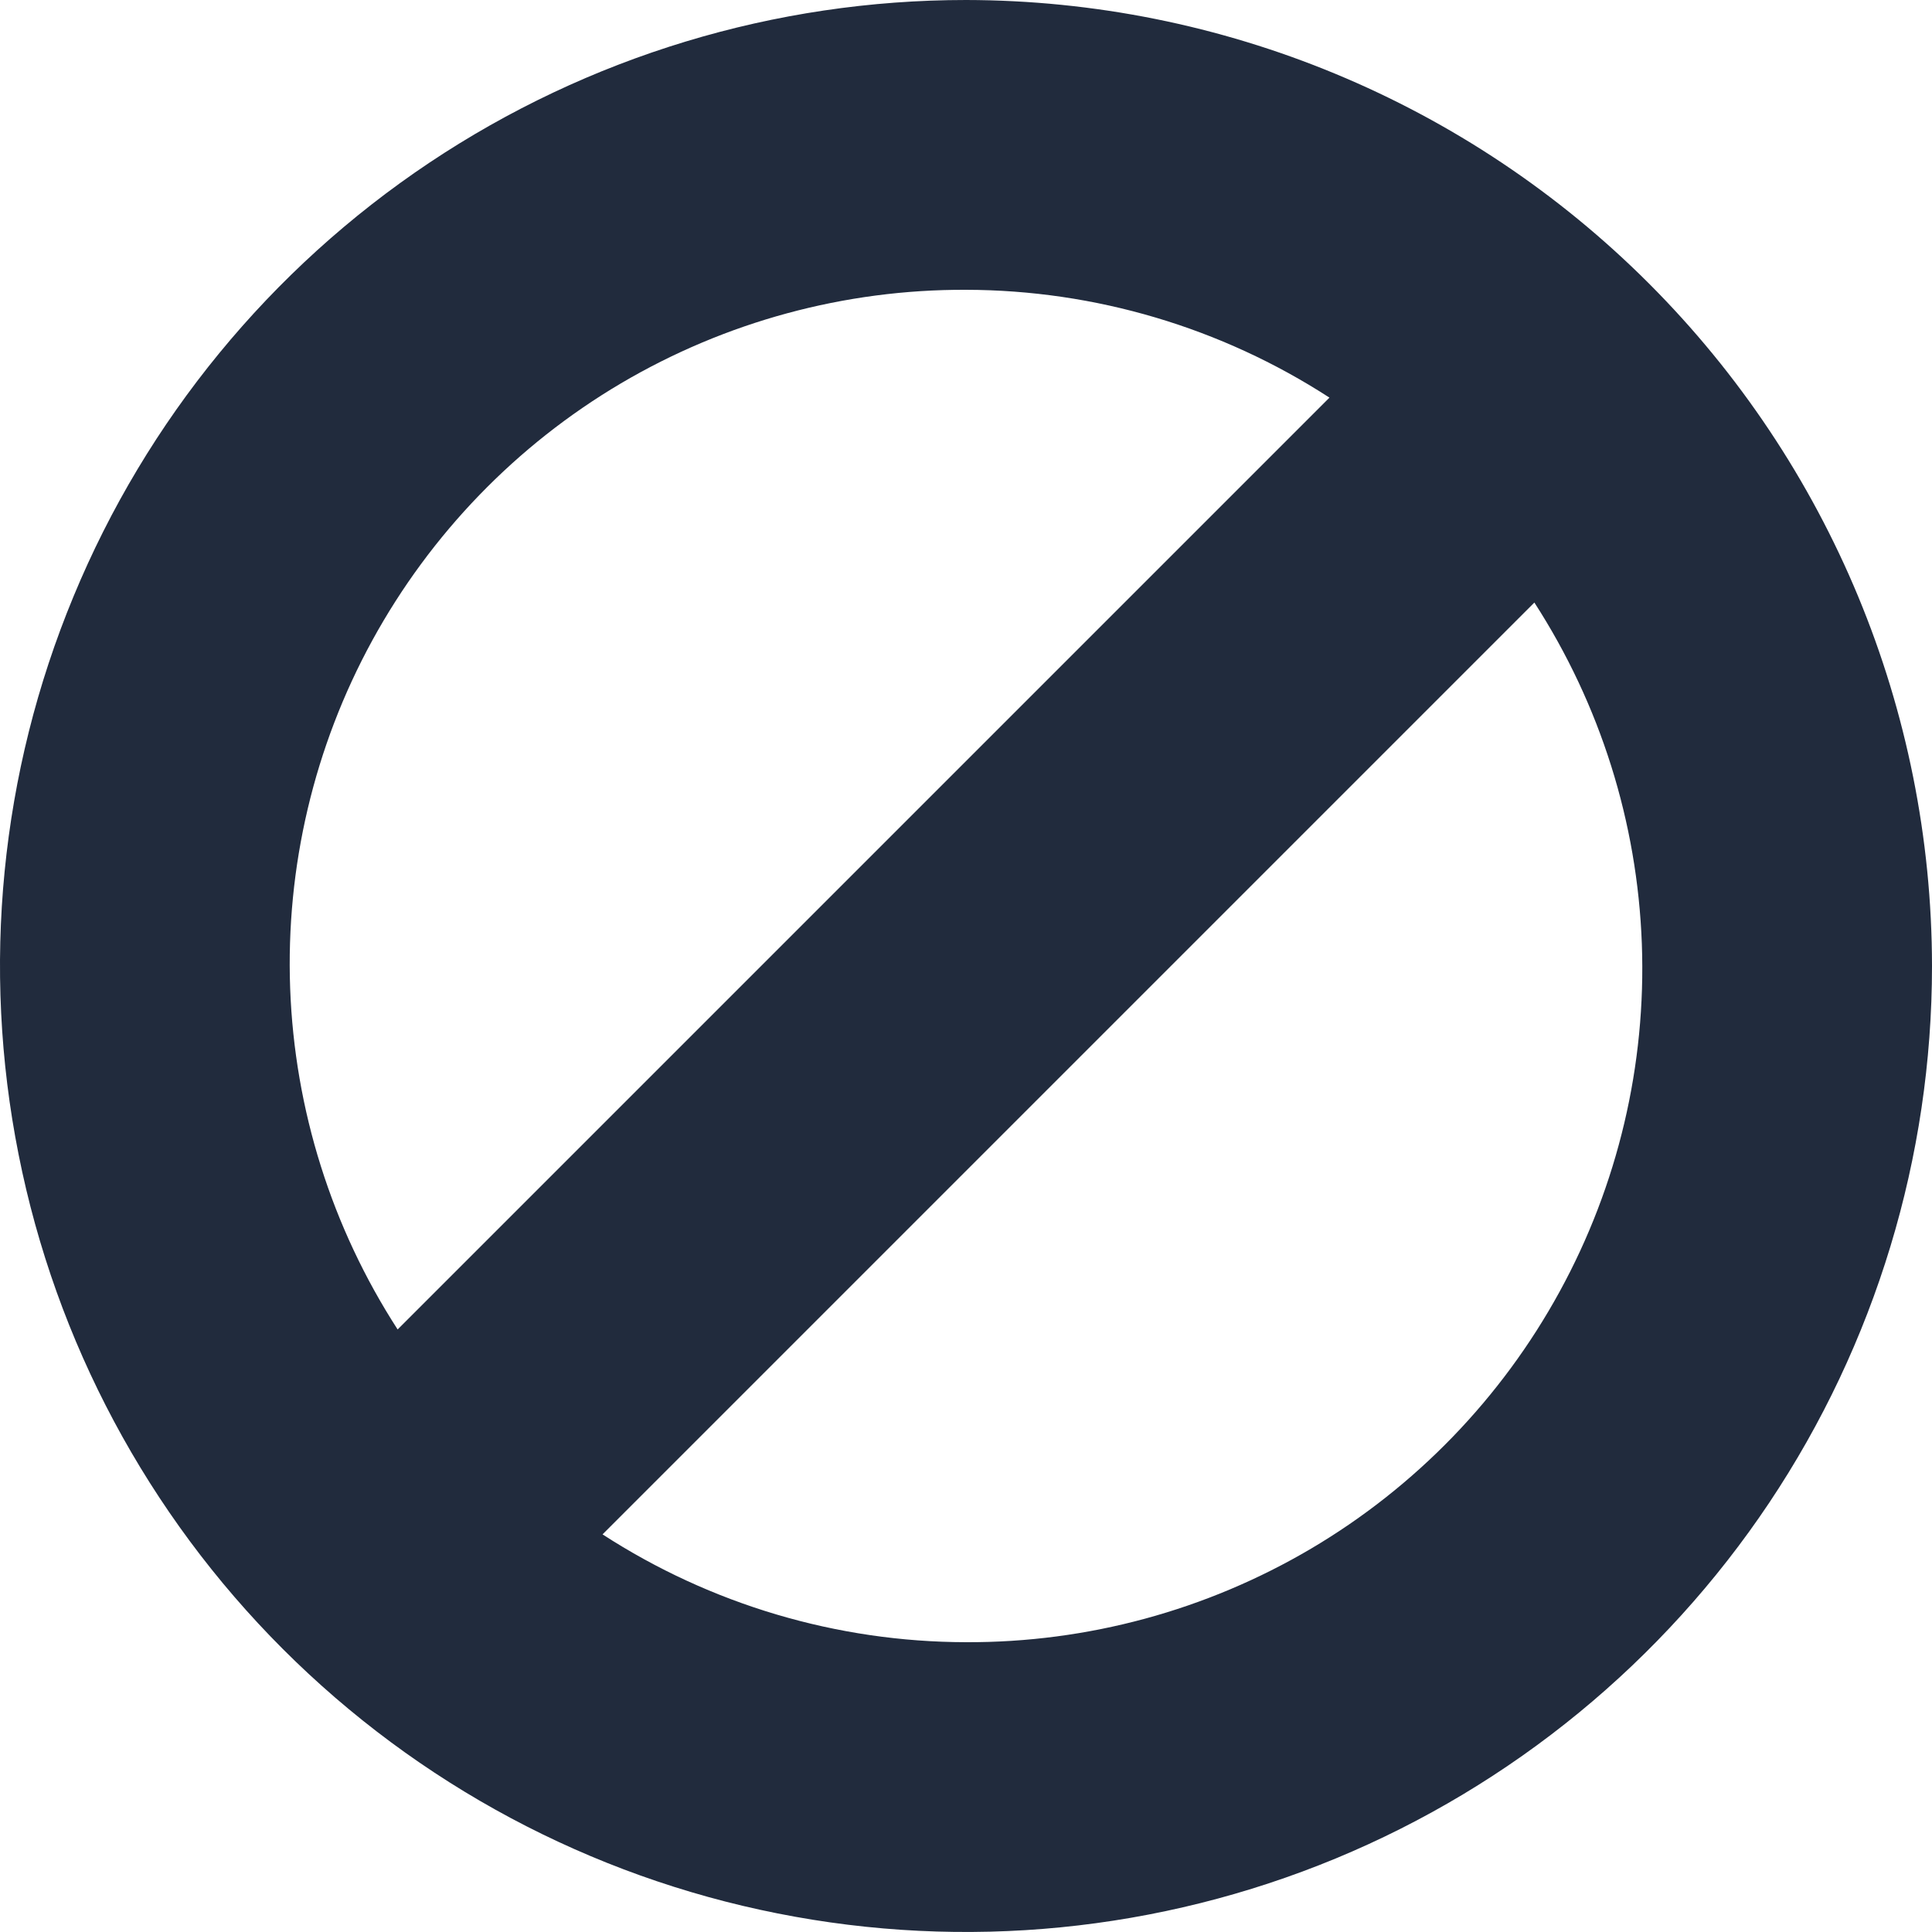 <svg width="16" height="16" viewBox="0 0 16 16" fill="none" xmlns="http://www.w3.org/2000/svg">
<path d="M8 0C6.418 0 4.871 0.469 3.555 1.348C2.24 2.227 1.214 3.477 0.609 4.939C0.003 6.4 -0.155 8.009 0.154 9.561C0.462 11.113 1.224 12.538 2.343 13.657C3.462 14.776 4.887 15.538 6.439 15.846C7.991 16.155 9.6 15.996 11.062 15.391C12.523 14.786 13.773 13.76 14.652 12.445C15.531 11.129 16 9.582 16 8C15.998 5.879 15.154 3.846 13.654 2.346C12.154 0.846 10.121 0.003 8 0V0ZM8 2.4C9.068 2.402 10.113 2.712 11.01 3.293L3.293 11.01C2.747 10.165 2.44 9.19 2.403 8.185C2.366 7.181 2.601 6.185 3.083 5.304C3.566 4.422 4.277 3.686 5.142 3.175C6.008 2.664 6.995 2.396 8 2.4V2.4ZM8 13.6C6.932 13.598 5.887 13.288 4.99 12.707L12.707 4.99C13.253 5.835 13.56 6.81 13.597 7.815C13.634 8.819 13.399 9.815 12.916 10.697C12.434 11.578 11.723 12.314 10.858 12.825C9.992 13.336 9.005 13.604 8 13.6Z" fill="#212B3D"/>
</svg>
